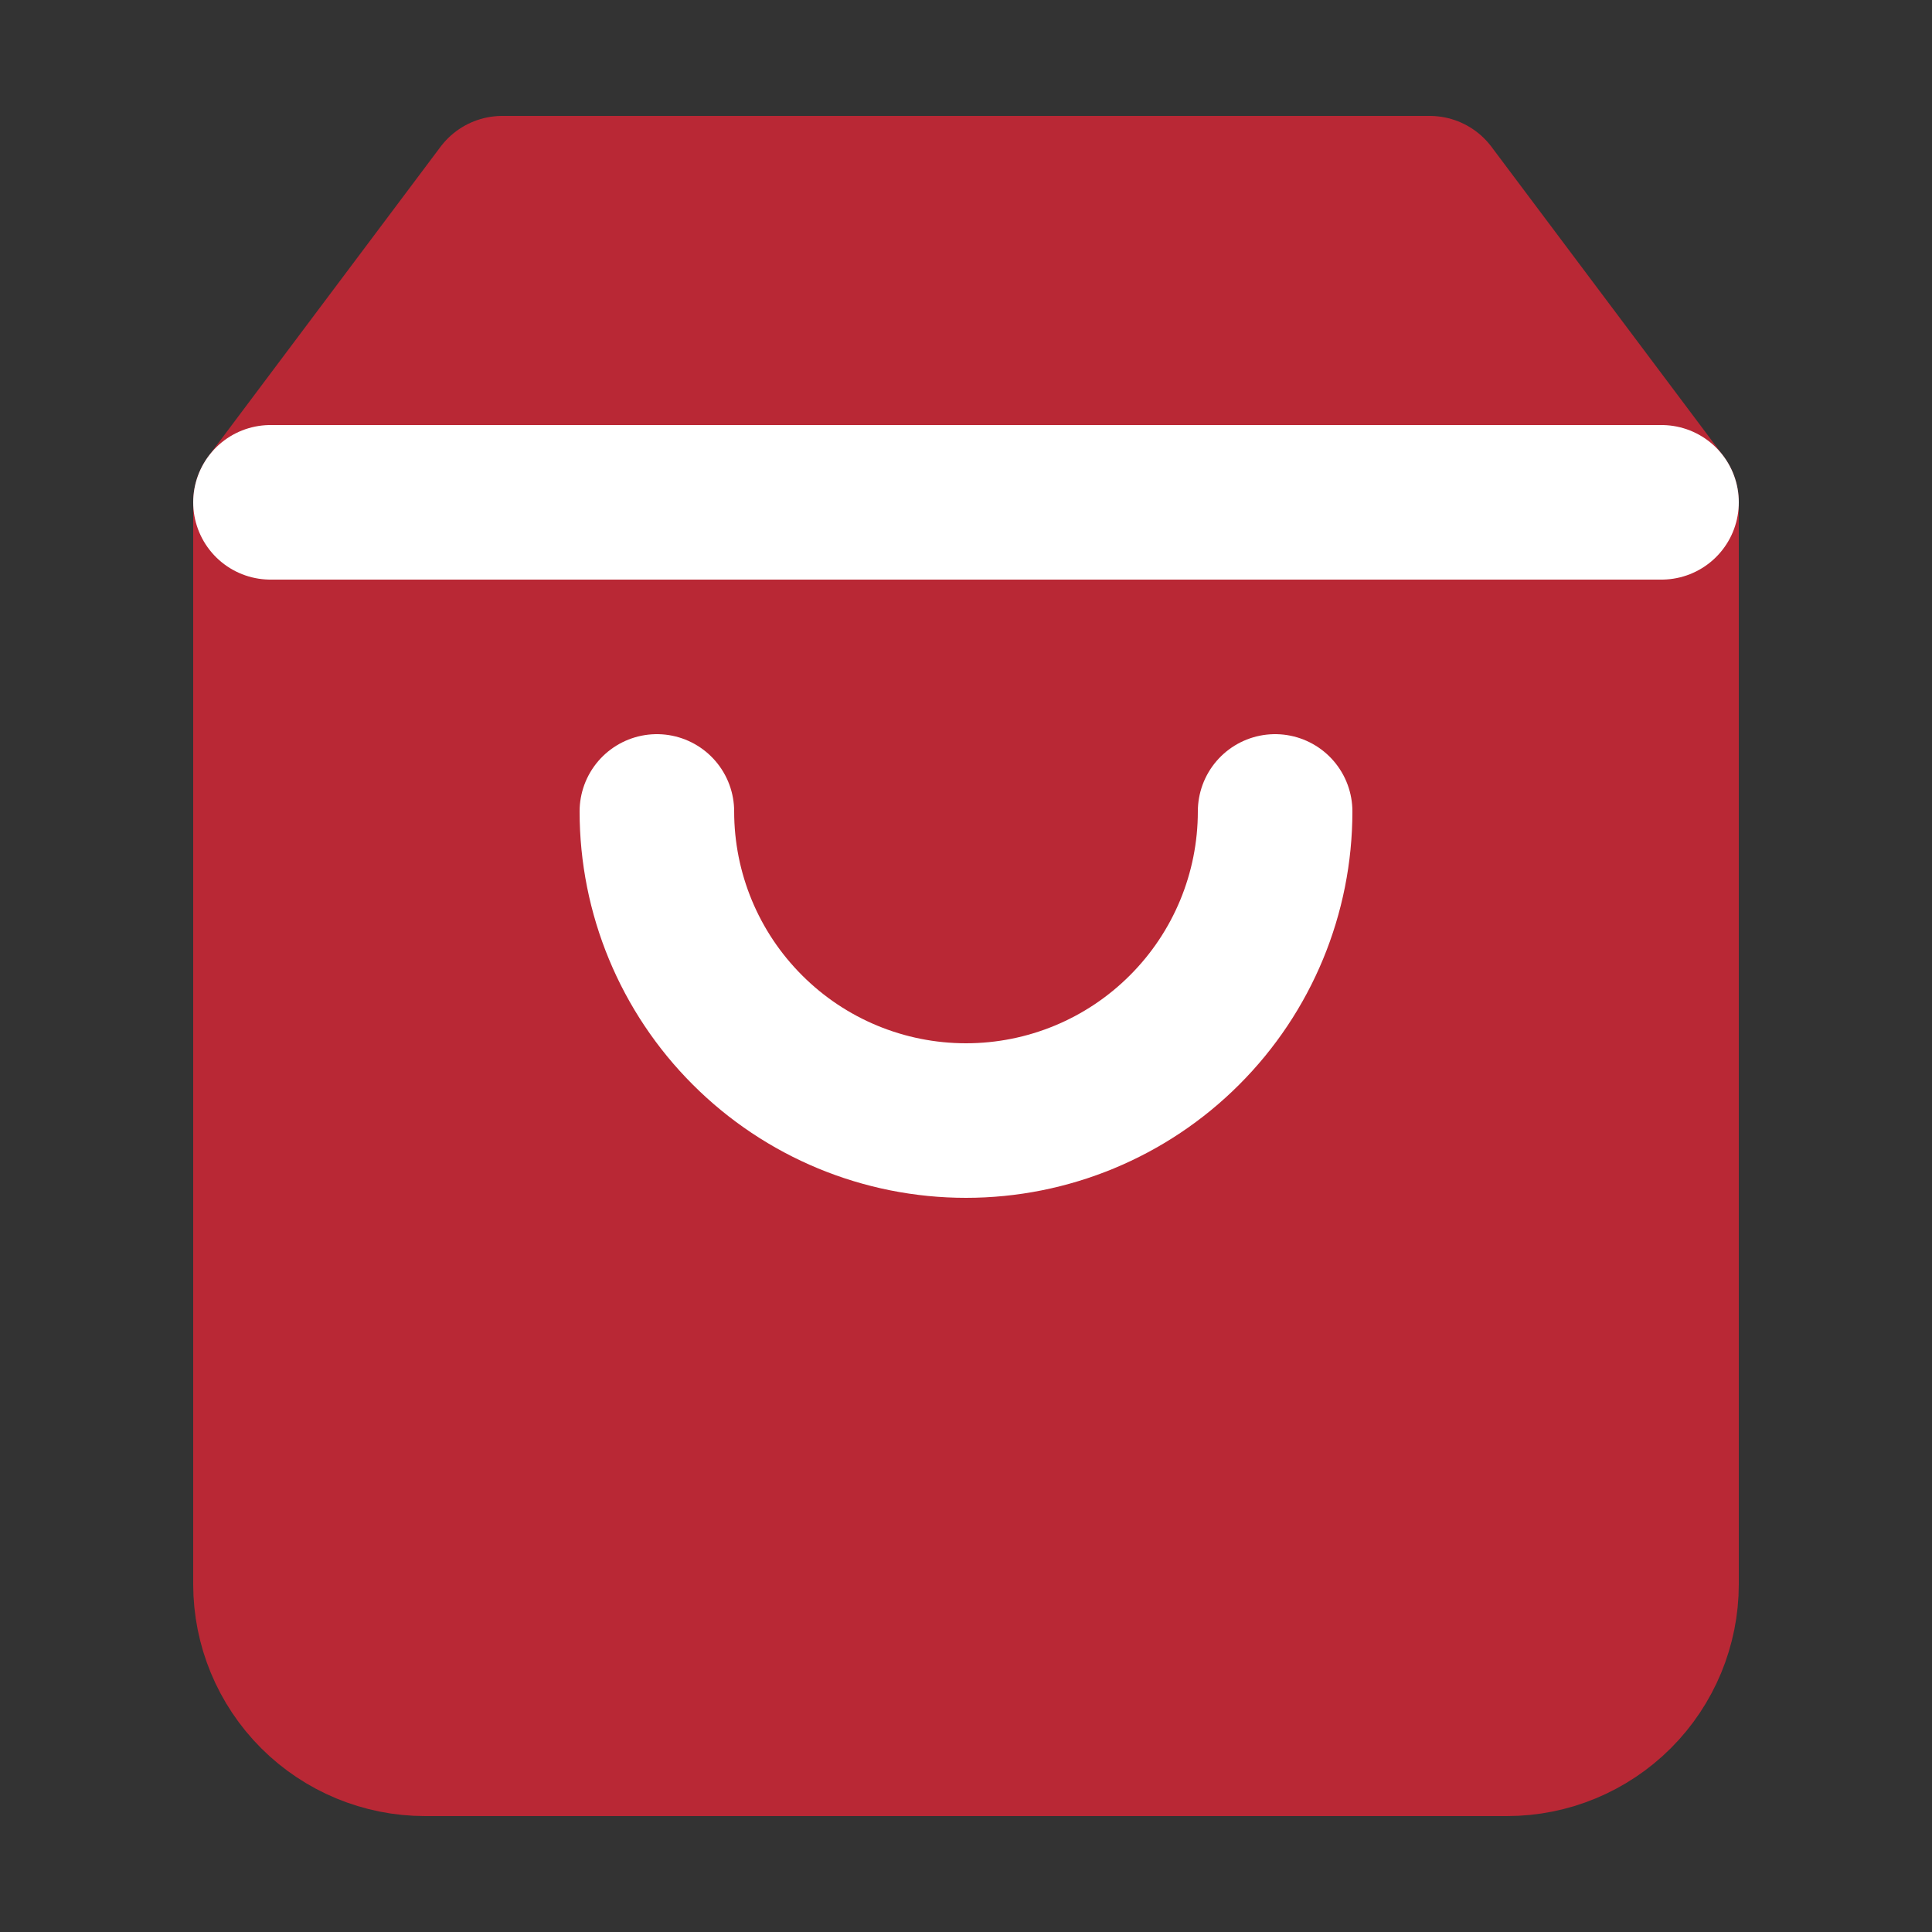 <svg width="25" height="25" viewBox="0 0 25 25" fill="none" xmlns="http://www.w3.org/2000/svg">
<rect x="0" y="0" width="25" height="25" fill="#333333" stroke="none"/>
<path d="M6.5 2.5L3.5 6.5V20.5C3.5 21.03 3.711 21.539 4.086 21.914C4.461 22.289 4.97 22.5 5.5 22.5H19.5C20.03 22.5 20.539 22.289 20.914 21.914C21.289 21.539 21.5 21.03 21.5 20.5V6.5L18.5 2.5H6.5Z" fill="#B92835" stroke="#B92835" stroke-width="2" stroke-linecap="round" stroke-linejoin="round"/>
<path d="M3.5 6.5H21.5" stroke="white" stroke-width="2" stroke-linecap="round" stroke-linejoin="round"/>
<path d="M16.5 10.5C16.5 11.561 16.079 12.578 15.328 13.328C14.578 14.079 13.561 14.5 12.5 14.5C11.439 14.5 10.422 14.079 9.672 13.328C8.921 12.578 8.5 11.561 8.5 10.5" stroke="white" stroke-width="2" stroke-linecap="round" stroke-linejoin="round"/>
</svg>
